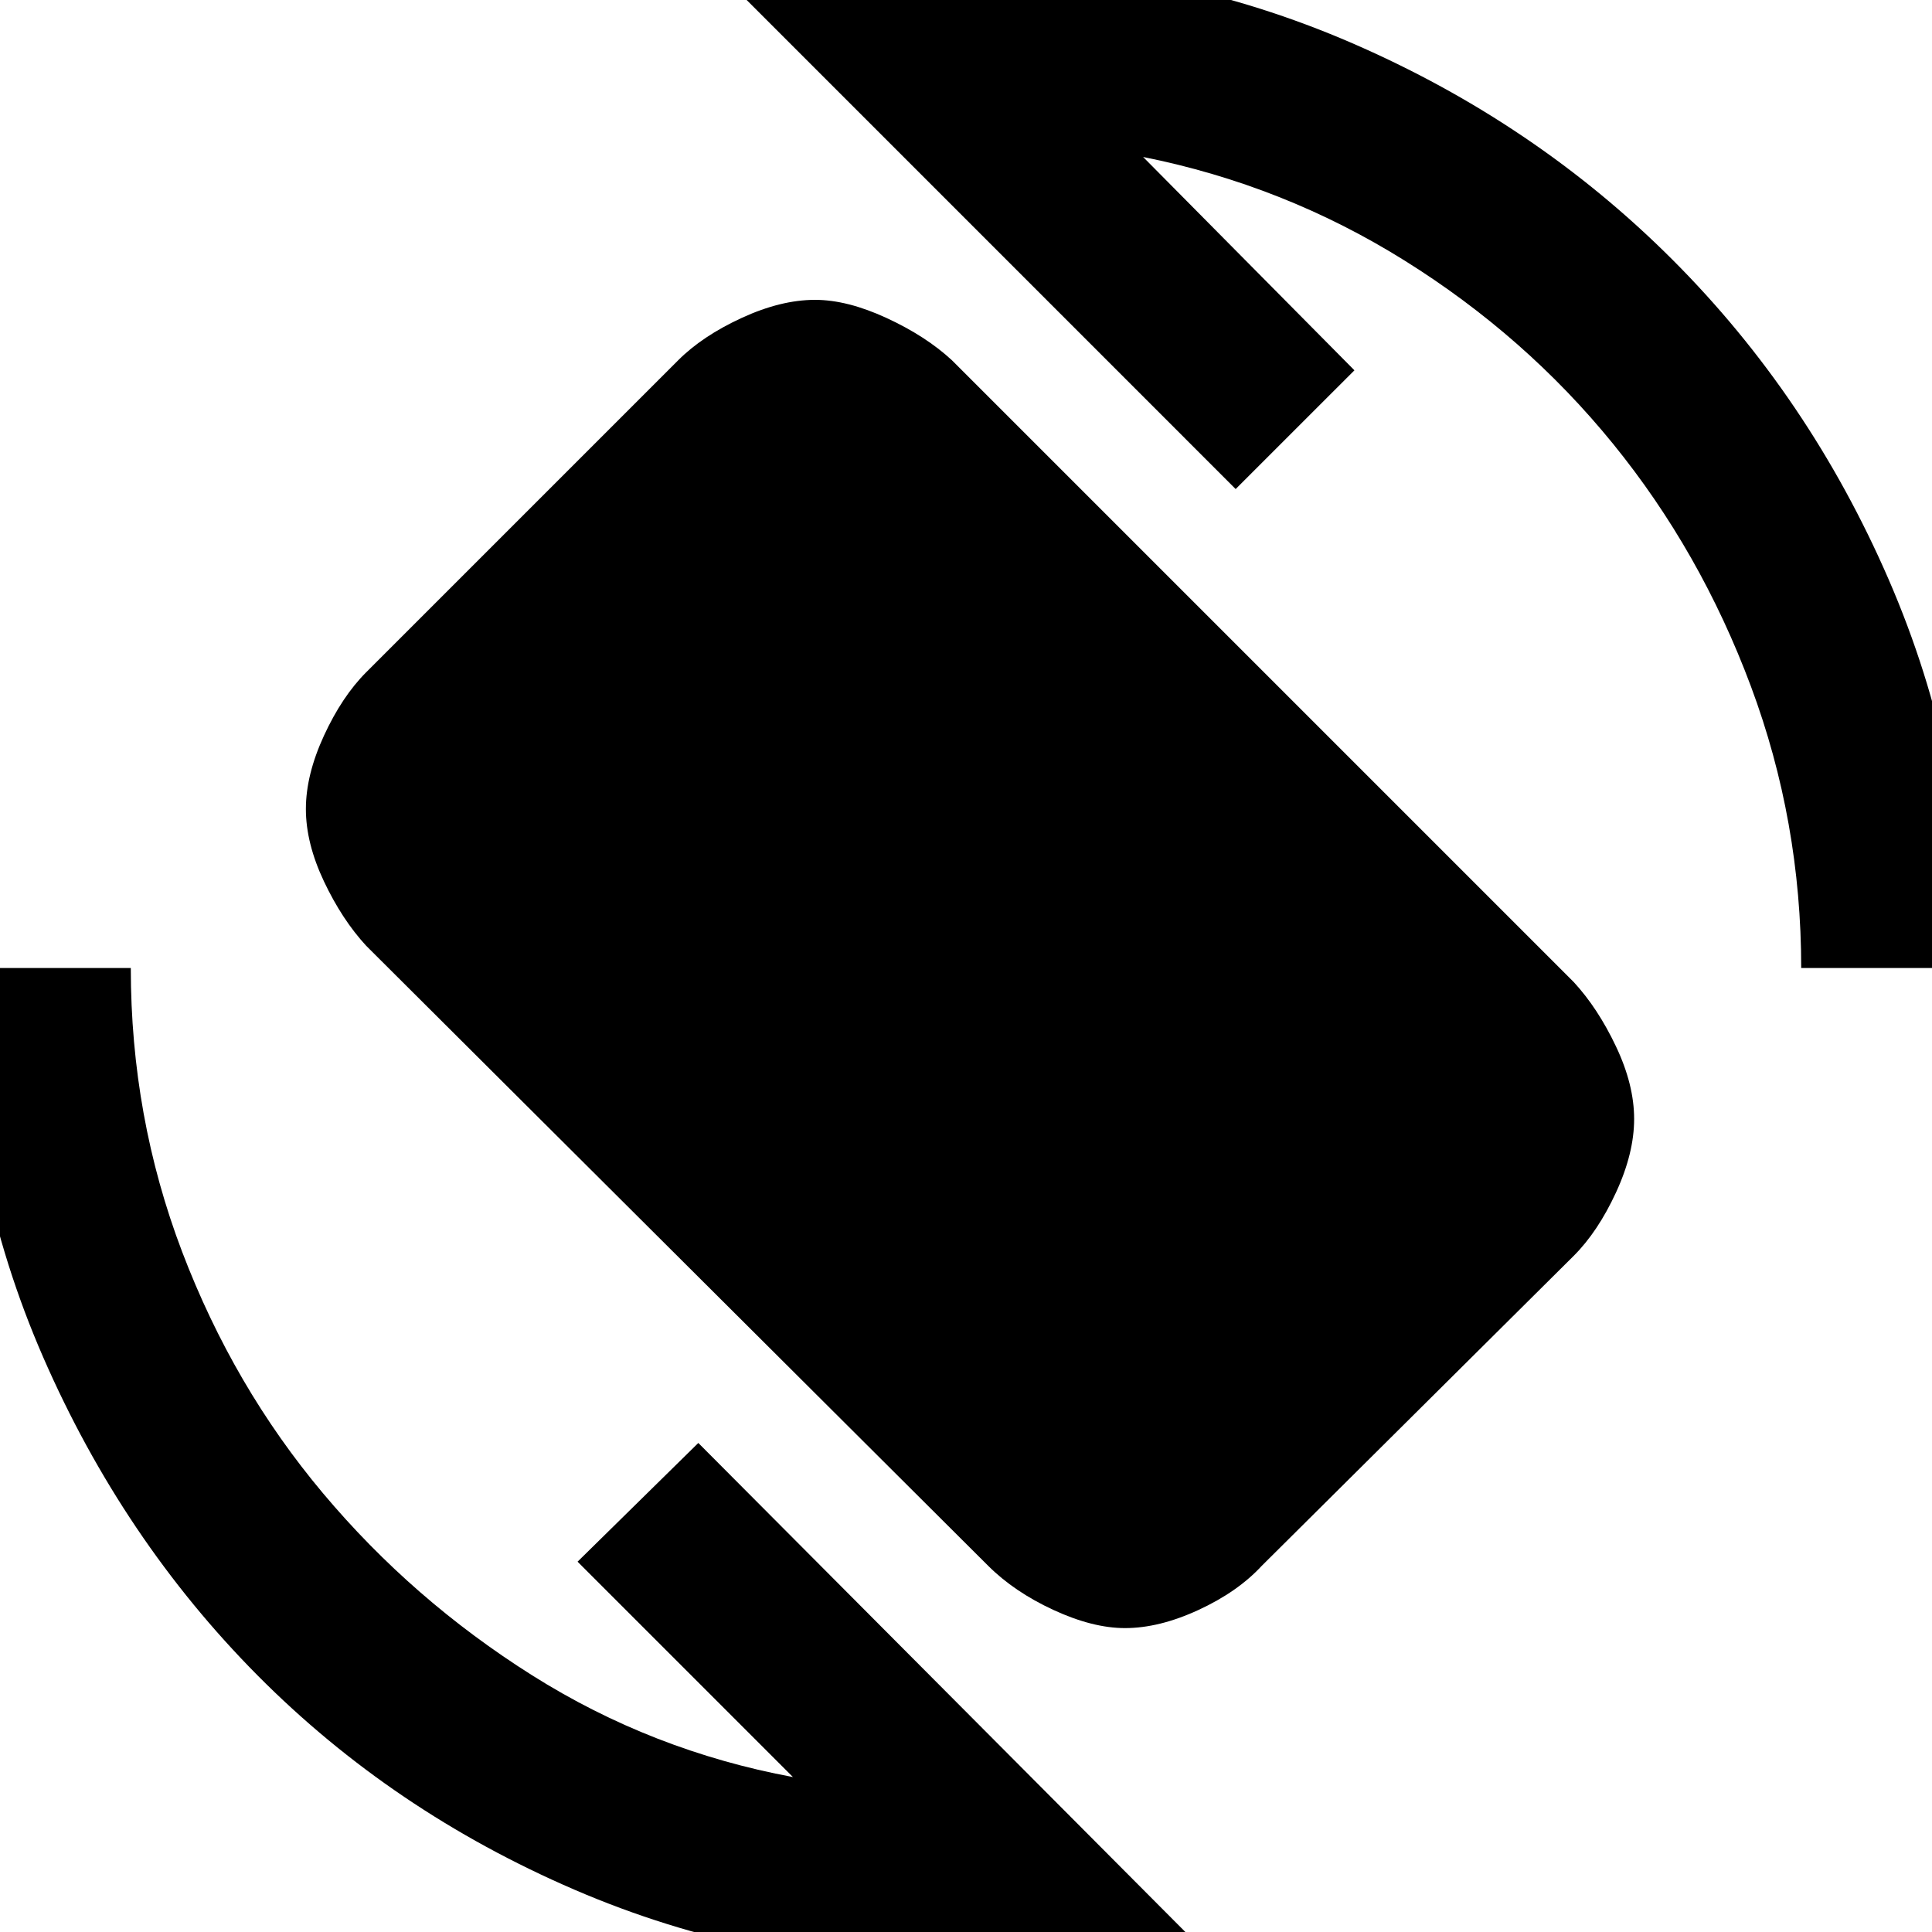 <svg xmlns="http://www.w3.org/2000/svg" height="40" width="40"><path d="M20.458 32.417 7.583 19.583q-.5-.541-.875-1.333-.375-.792-.375-1.5t.375-1.521q.375-.812.875-1.312l6.459-6.459q.5-.5 1.312-.875.813-.375 1.521-.375.667 0 1.479.375.813.375 1.354.875l12.875 12.875q.5.542.875 1.334.375.791.375 1.5 0 .708-.375 1.521-.375.812-.875 1.312l-6.458 6.417q-.5.541-1.313.916-.812.375-1.52.375-.667 0-1.48-.375-.812-.375-1.354-.916Zm-.5 8.333q-4.291 0-8.062-1.625-3.771-1.625-6.563-4.437-2.791-2.813-4.437-6.584Q-.75 24.333-.75 20.042h3.458q0 3.083 1.063 5.875 1.062 2.791 2.917 5 1.854 2.208 4.333 3.771 2.479 1.562 5.396 2.104l-4.459-4.459 2.5-2.458 10.25 10.292q-1.166.291-2.375.437-1.208.146-2.375.146Zm17.334-20.708q0-3.042-1.042-5.834-1.042-2.791-2.854-5.02-1.813-2.23-4.313-3.792-2.5-1.563-5.416-2.146l4.375 4.417-2.459 2.458L15.292-.167q1.166-.291 2.312-.437Q18.75-.75 19.958-.75q4.25 0 8.042 1.646t6.625 4.479Q37.458 8.208 39.104 12t1.646 8.042Z"/></svg>